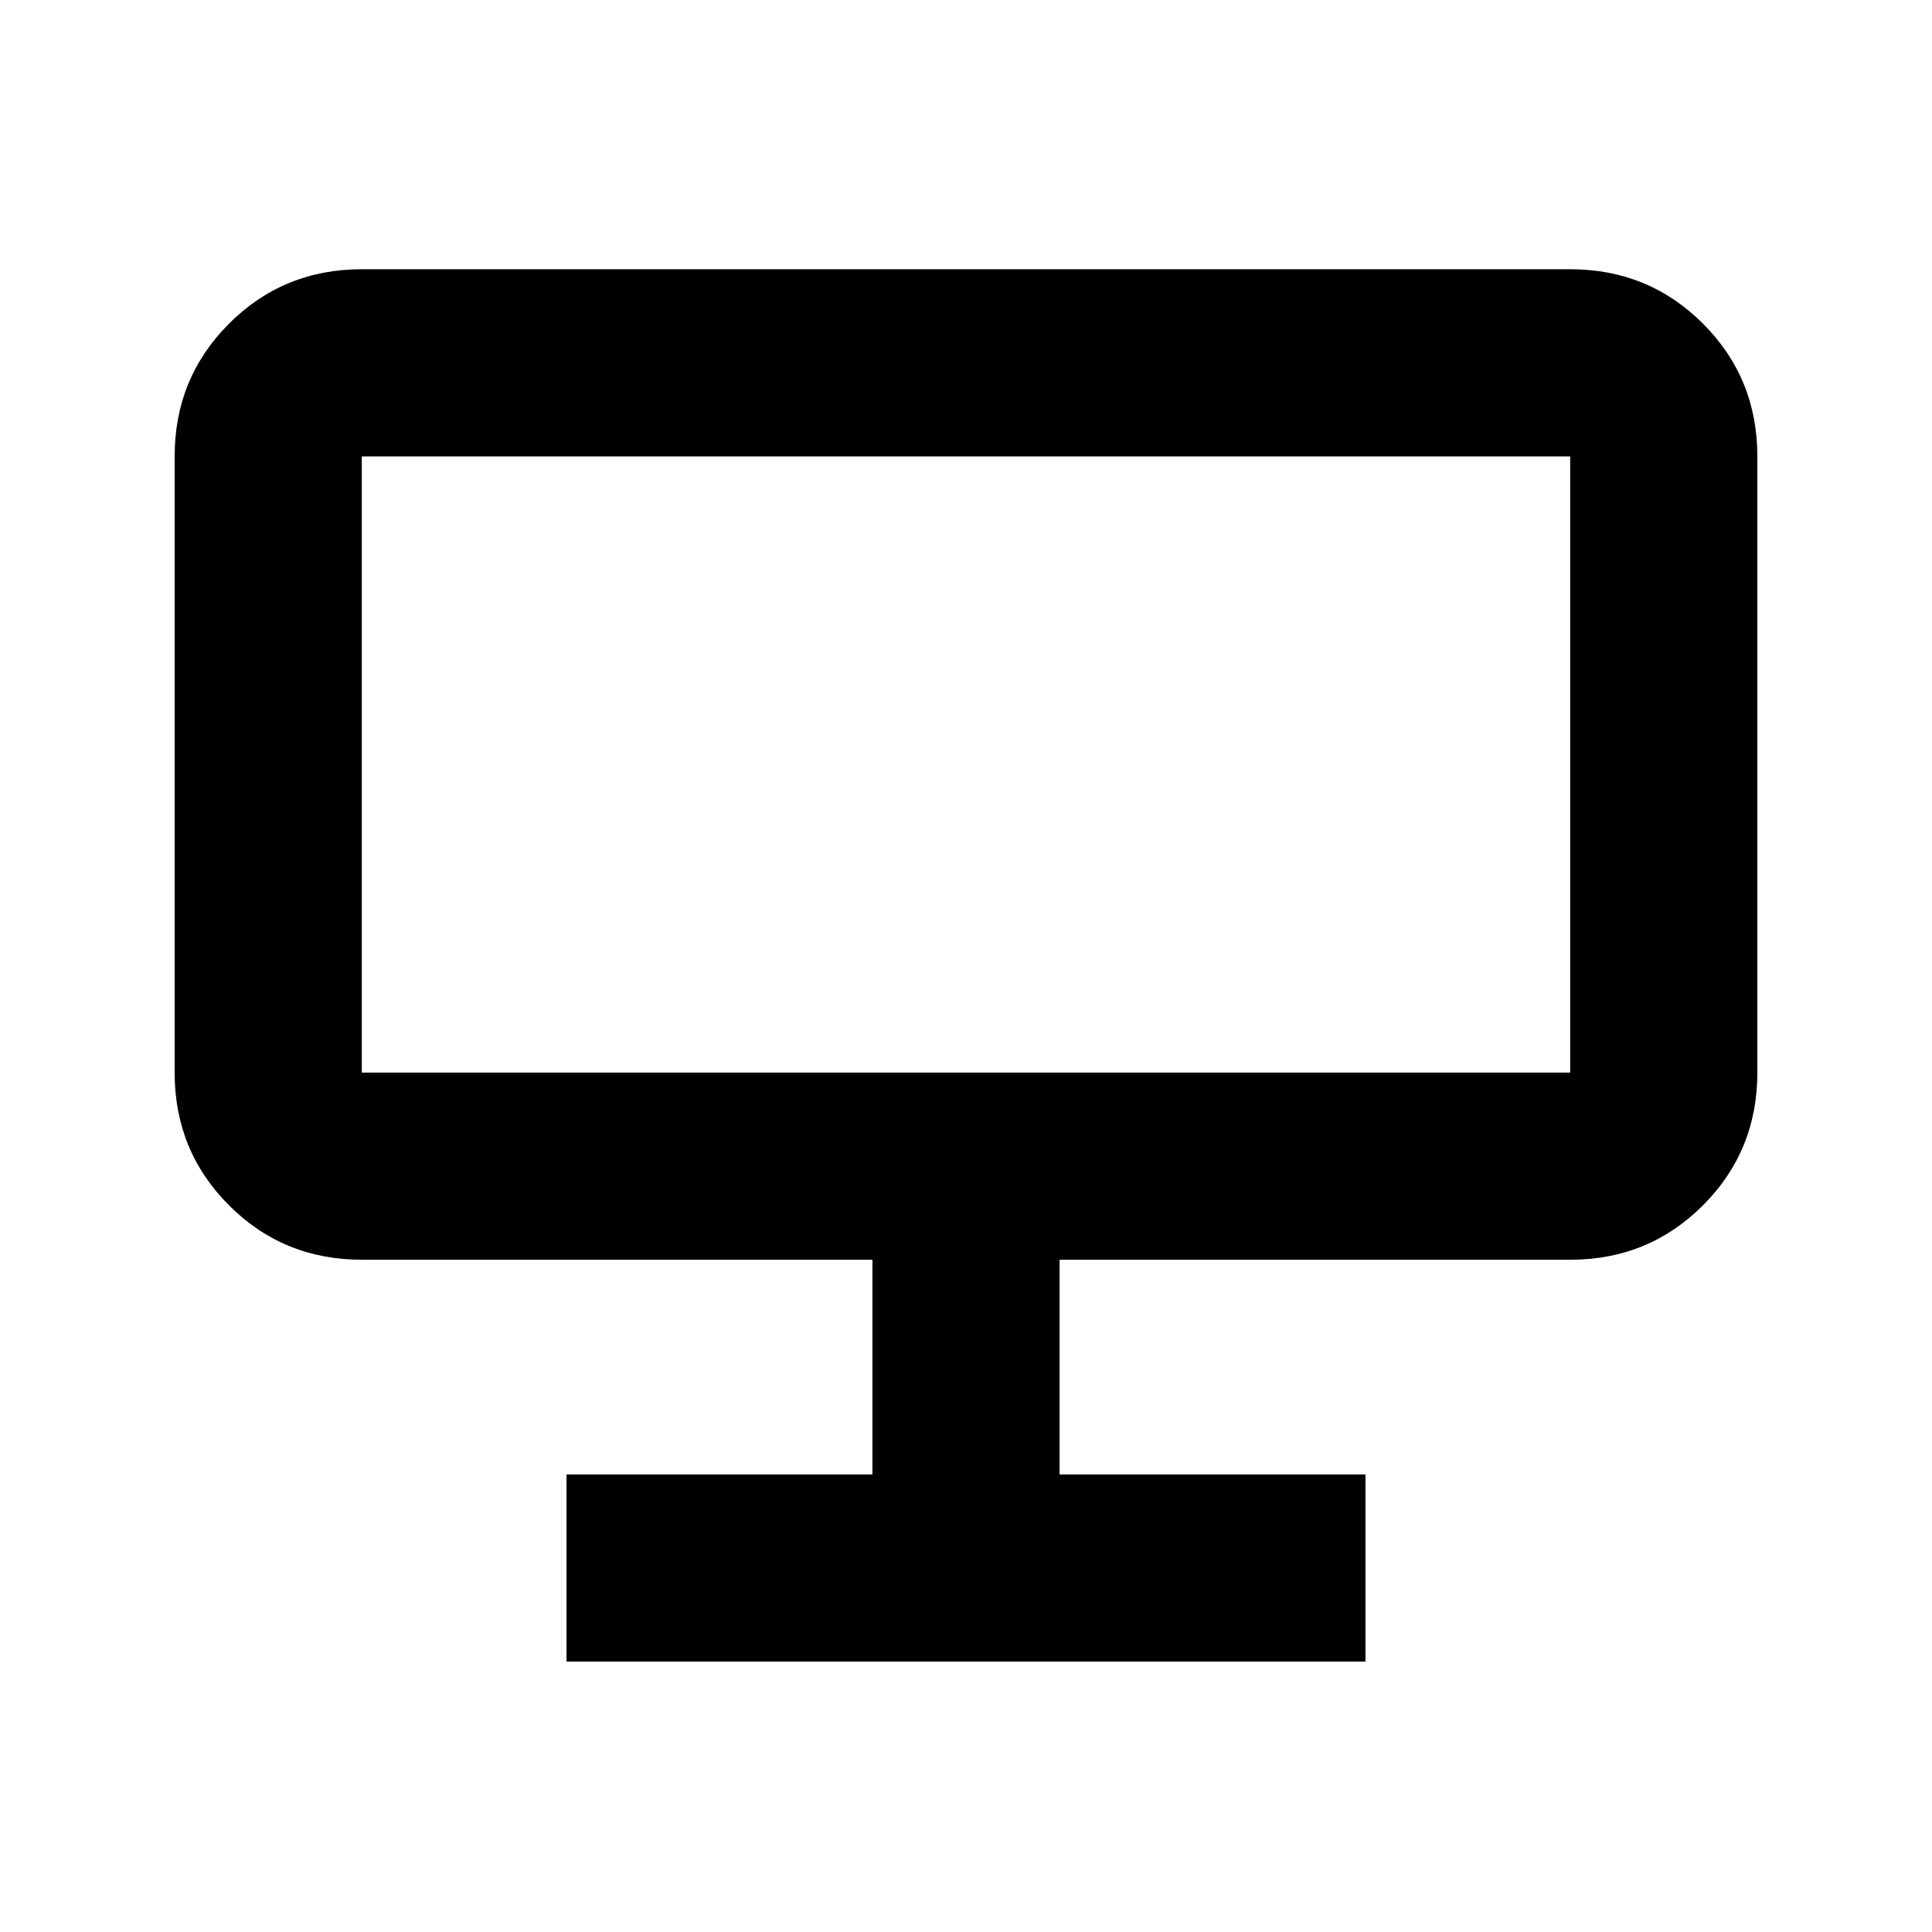 <svg xmlns="http://www.w3.org/2000/svg" height="20" viewBox="0 -960 960 960" width="20"><path d="M281.5-134.35v-93h152v-106.69H179.78q-38.94 0-65.97-27.03t-27.03-65.97v-306.18q0-38.94 27.03-65.97t65.97-27.03h600.44q38.94 0 65.97 27.03t27.03 65.97v306.18q0 38.94-27.03 65.97t-65.97 27.03H526.5v106.69h152v93h-397ZM179.78-427.04h600.44v-306.18H179.78v306.18Zm0 0v-306.18 306.18Z"/></svg>
